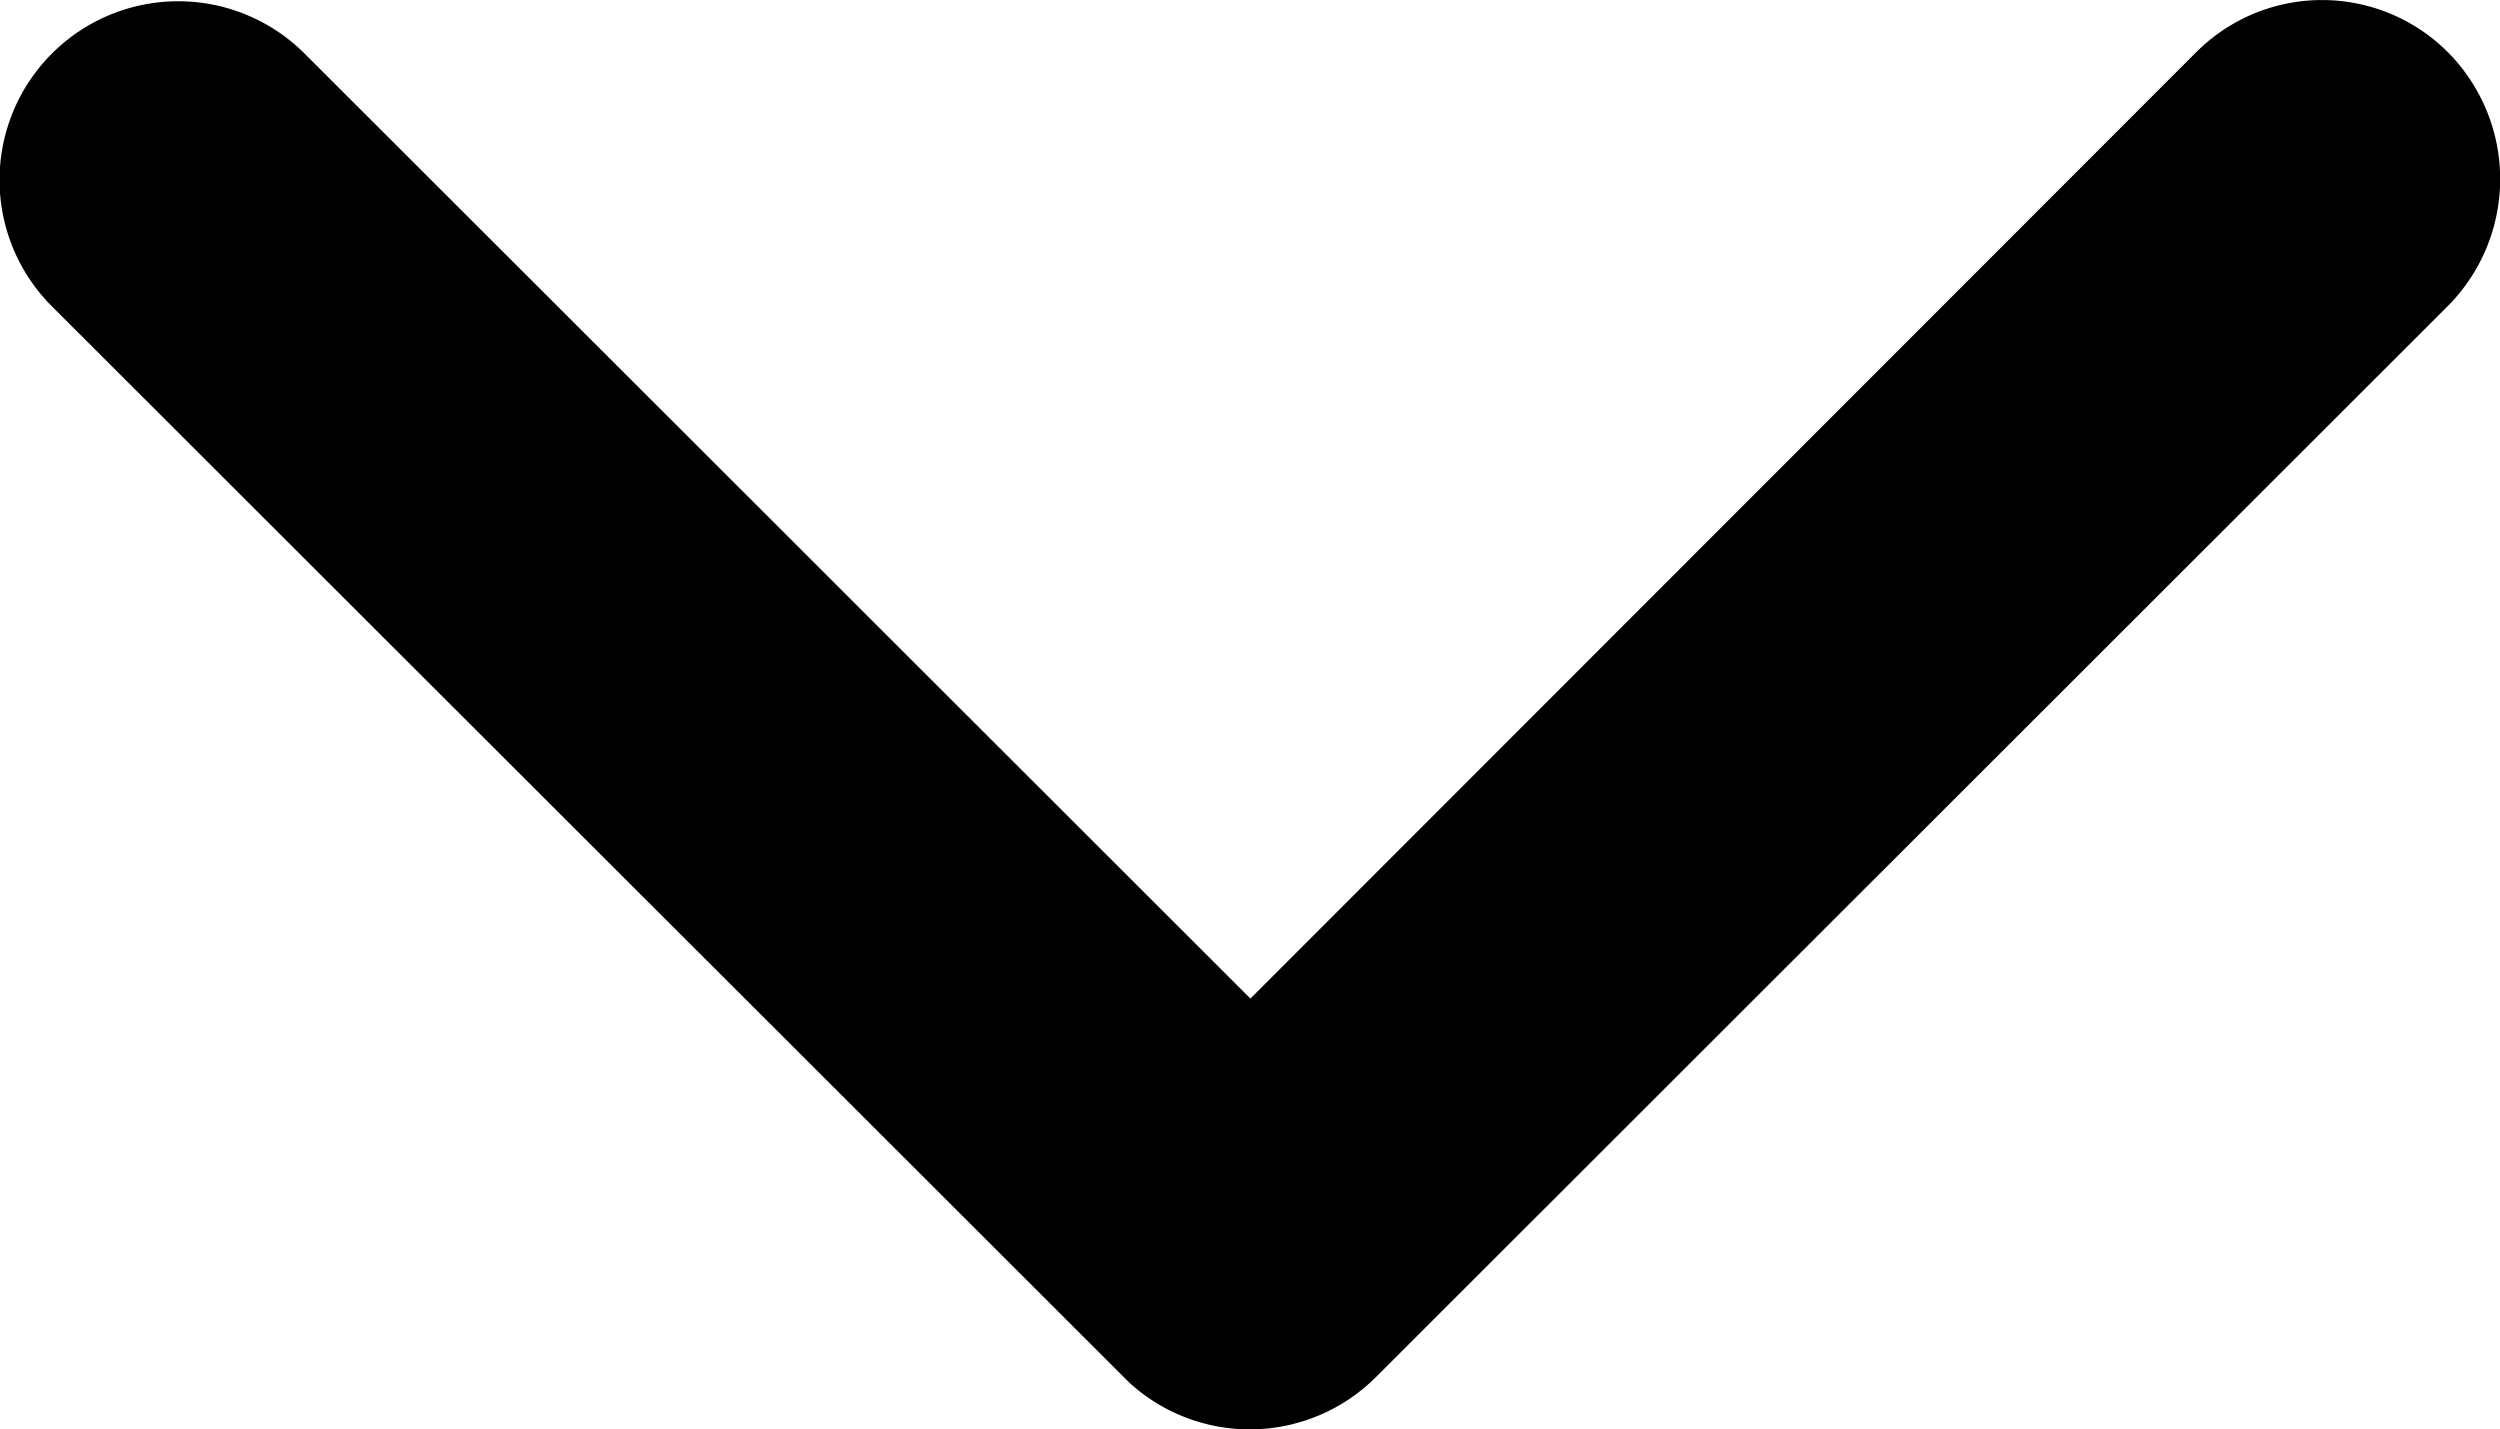 <svg xmlns="http://www.w3.org/2000/svg" width="8.745" height="5" viewBox="0 0 8.745 5">
  <path id="Icon_ionic-ios-arrow-down" data-name="Icon ionic-ios-arrow-down" d="M10.562,14.739l3.307-3.309a.622.622,0,0,1,.883,0,.63.63,0,0,1,0,.885L11,16.064a.624.624,0,0,1-.862.018L6.37,12.318a.625.625,0,0,1,.883-.885Z" transform="translate(-6.188 -11.246)"/>
</svg>
